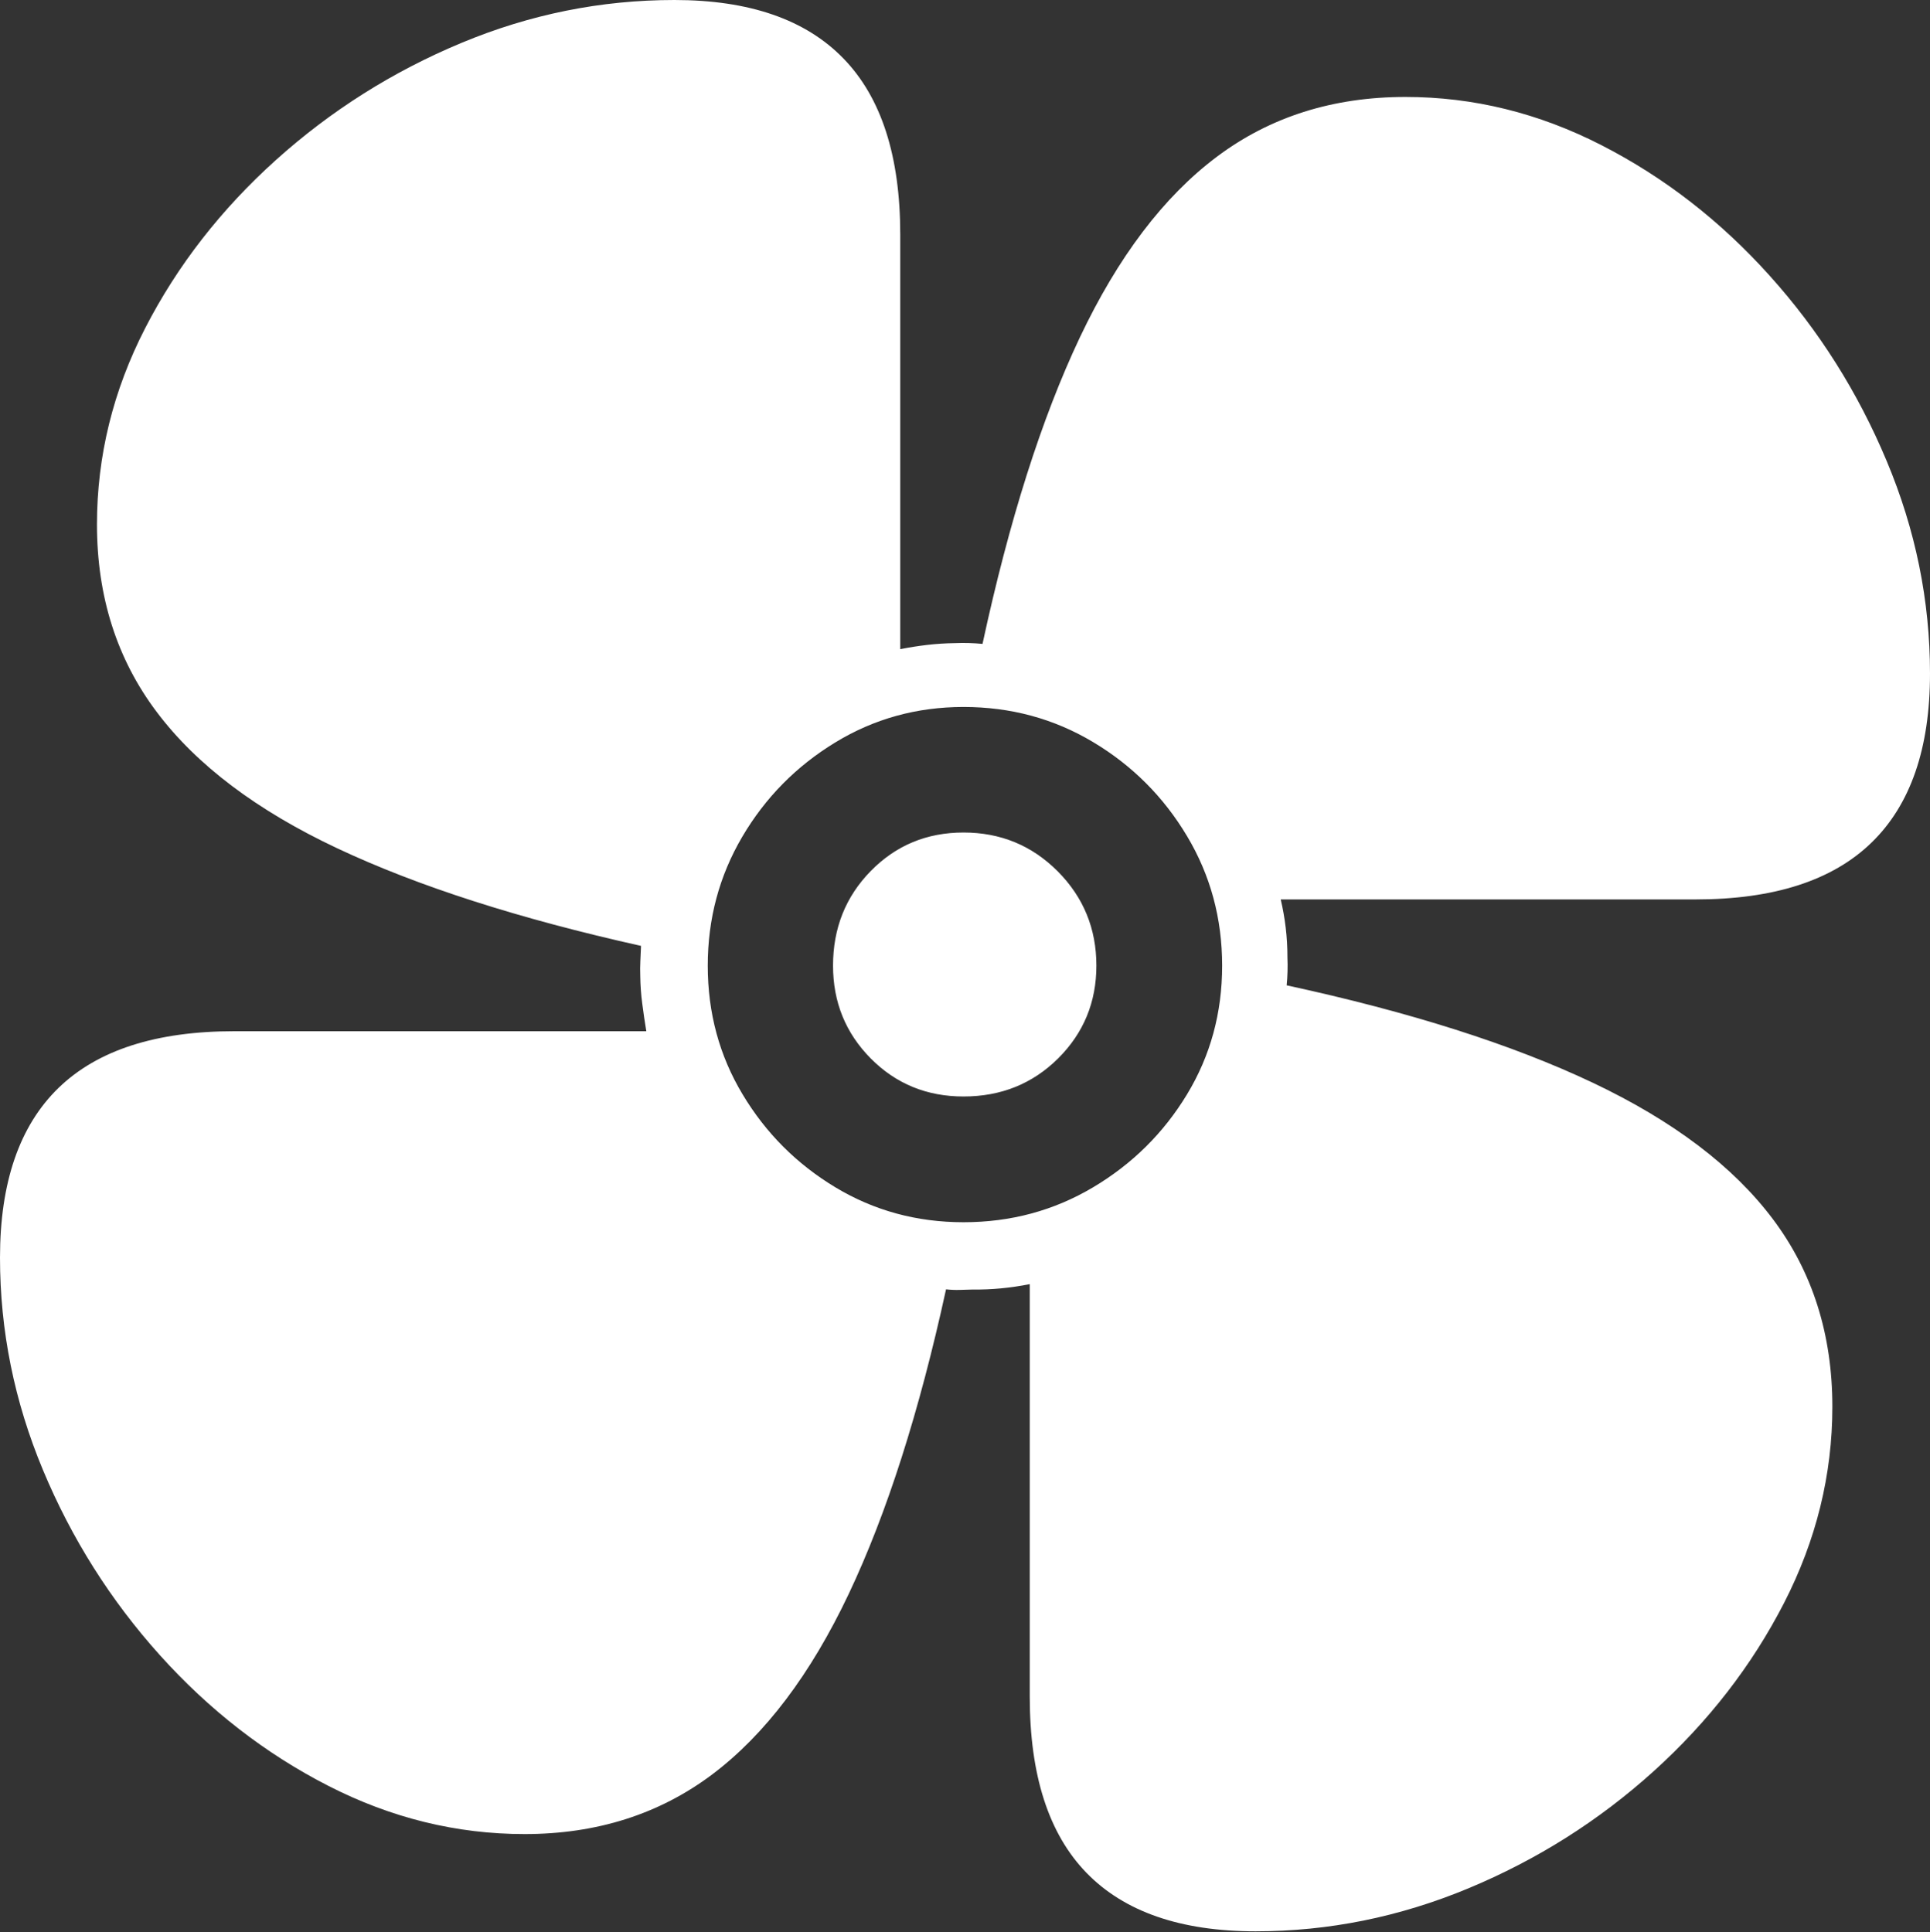 <?xml version="1.0" encoding="UTF-8"?>
<!--Generator: Apple Native CoreSVG 175-->
<!DOCTYPE svg
PUBLIC "-//W3C//DTD SVG 1.1//EN"
       "http://www.w3.org/Graphics/SVG/1.1/DTD/svg11.dtd">
<svg version="1.1" xmlns="http://www.w3.org/2000/svg" xmlns:xlink="http://www.w3.org/1999/xlink" width="20.103" height="20.129">
 <rect width="100%" height="100%" fill="#333333" stroke="none"/>
 <g>
  <rect height="20.129" opacity="0" width="20.103" x="0" y="0"/>
  <path d="M0 13.102Q0 14.242 0.447 15.313Q0.894 16.385 1.666 17.244Q2.439 18.103 3.421 18.605Q4.402 19.107 5.464 19.107Q6.591 19.107 7.418 18.486Q8.244 17.864 8.84 16.606Q9.436 15.348 9.854 13.432Q9.927 13.44 9.994 13.438Q10.061 13.437 10.134 13.434Q10.42 13.438 10.726 13.378L10.726 17.676Q10.726 18.902 11.317 19.511Q11.909 20.12 13.079 20.12Q14.218 20.12 15.293 19.673Q16.368 19.226 17.224 18.453Q18.079 17.68 18.583 16.699Q19.086 15.718 19.086 14.655Q19.086 13.526 18.467 12.701Q17.847 11.875 16.587 11.278Q15.326 10.681 13.402 10.265Q13.409 10.193 13.411 10.119Q13.413 10.045 13.41 9.979Q13.41 9.814 13.392 9.664Q13.374 9.514 13.34 9.37L17.662 9.37Q18.885 9.37 19.494 8.778Q20.103 8.187 20.103 7.017Q20.103 5.878 19.652 4.803Q19.202 3.727 18.433 2.872Q17.664 2.016 16.682 1.513Q15.701 1.01 14.639 1.01Q13.505 1.01 12.675 1.633Q11.844 2.256 11.247 3.517Q10.65 4.779 10.234 6.708Q10.162 6.701 10.091 6.699Q10.021 6.697 9.948 6.7Q9.797 6.702 9.654 6.719Q9.511 6.736 9.377 6.763L9.377 2.443Q9.377 1.218 8.785 0.609Q8.194 0 7.024 0Q5.878 0 4.806 0.447Q3.734 0.894 2.875 1.666Q2.016 2.439 1.513 3.417Q1.01 4.395 1.01 5.464Q1.01 6.591 1.633 7.418Q2.255 8.245 3.512 8.837Q4.769 9.429 6.677 9.854Q6.673 9.937 6.67 10.012Q6.666 10.088 6.669 10.167Q6.671 10.316 6.69 10.457Q6.708 10.598 6.732 10.743L2.441 10.743Q1.218 10.743 0.609 11.334Q0 11.926 0 13.102ZM7.372 10.06Q7.372 9.329 7.731 8.718Q8.09 8.107 8.698 7.736Q9.305 7.365 10.036 7.365Q10.774 7.365 11.386 7.731Q11.998 8.097 12.364 8.71Q12.73 9.322 12.73 10.06Q12.73 10.797 12.364 11.401Q11.998 12.005 11.386 12.369Q10.774 12.733 10.036 12.733Q9.305 12.733 8.701 12.369Q8.097 12.005 7.735 11.401Q7.372 10.797 7.372 10.06ZM8.677 10.06Q8.677 10.63 9.07 11.027Q9.463 11.423 10.036 11.423Q10.621 11.423 11.021 11.027Q11.42 10.63 11.42 10.06Q11.42 9.482 11.017 9.077Q10.614 8.673 10.036 8.673Q9.463 8.673 9.07 9.074Q8.677 9.475 8.677 10.06Z" fill="#ffffff"/>
 </g>
</svg>
